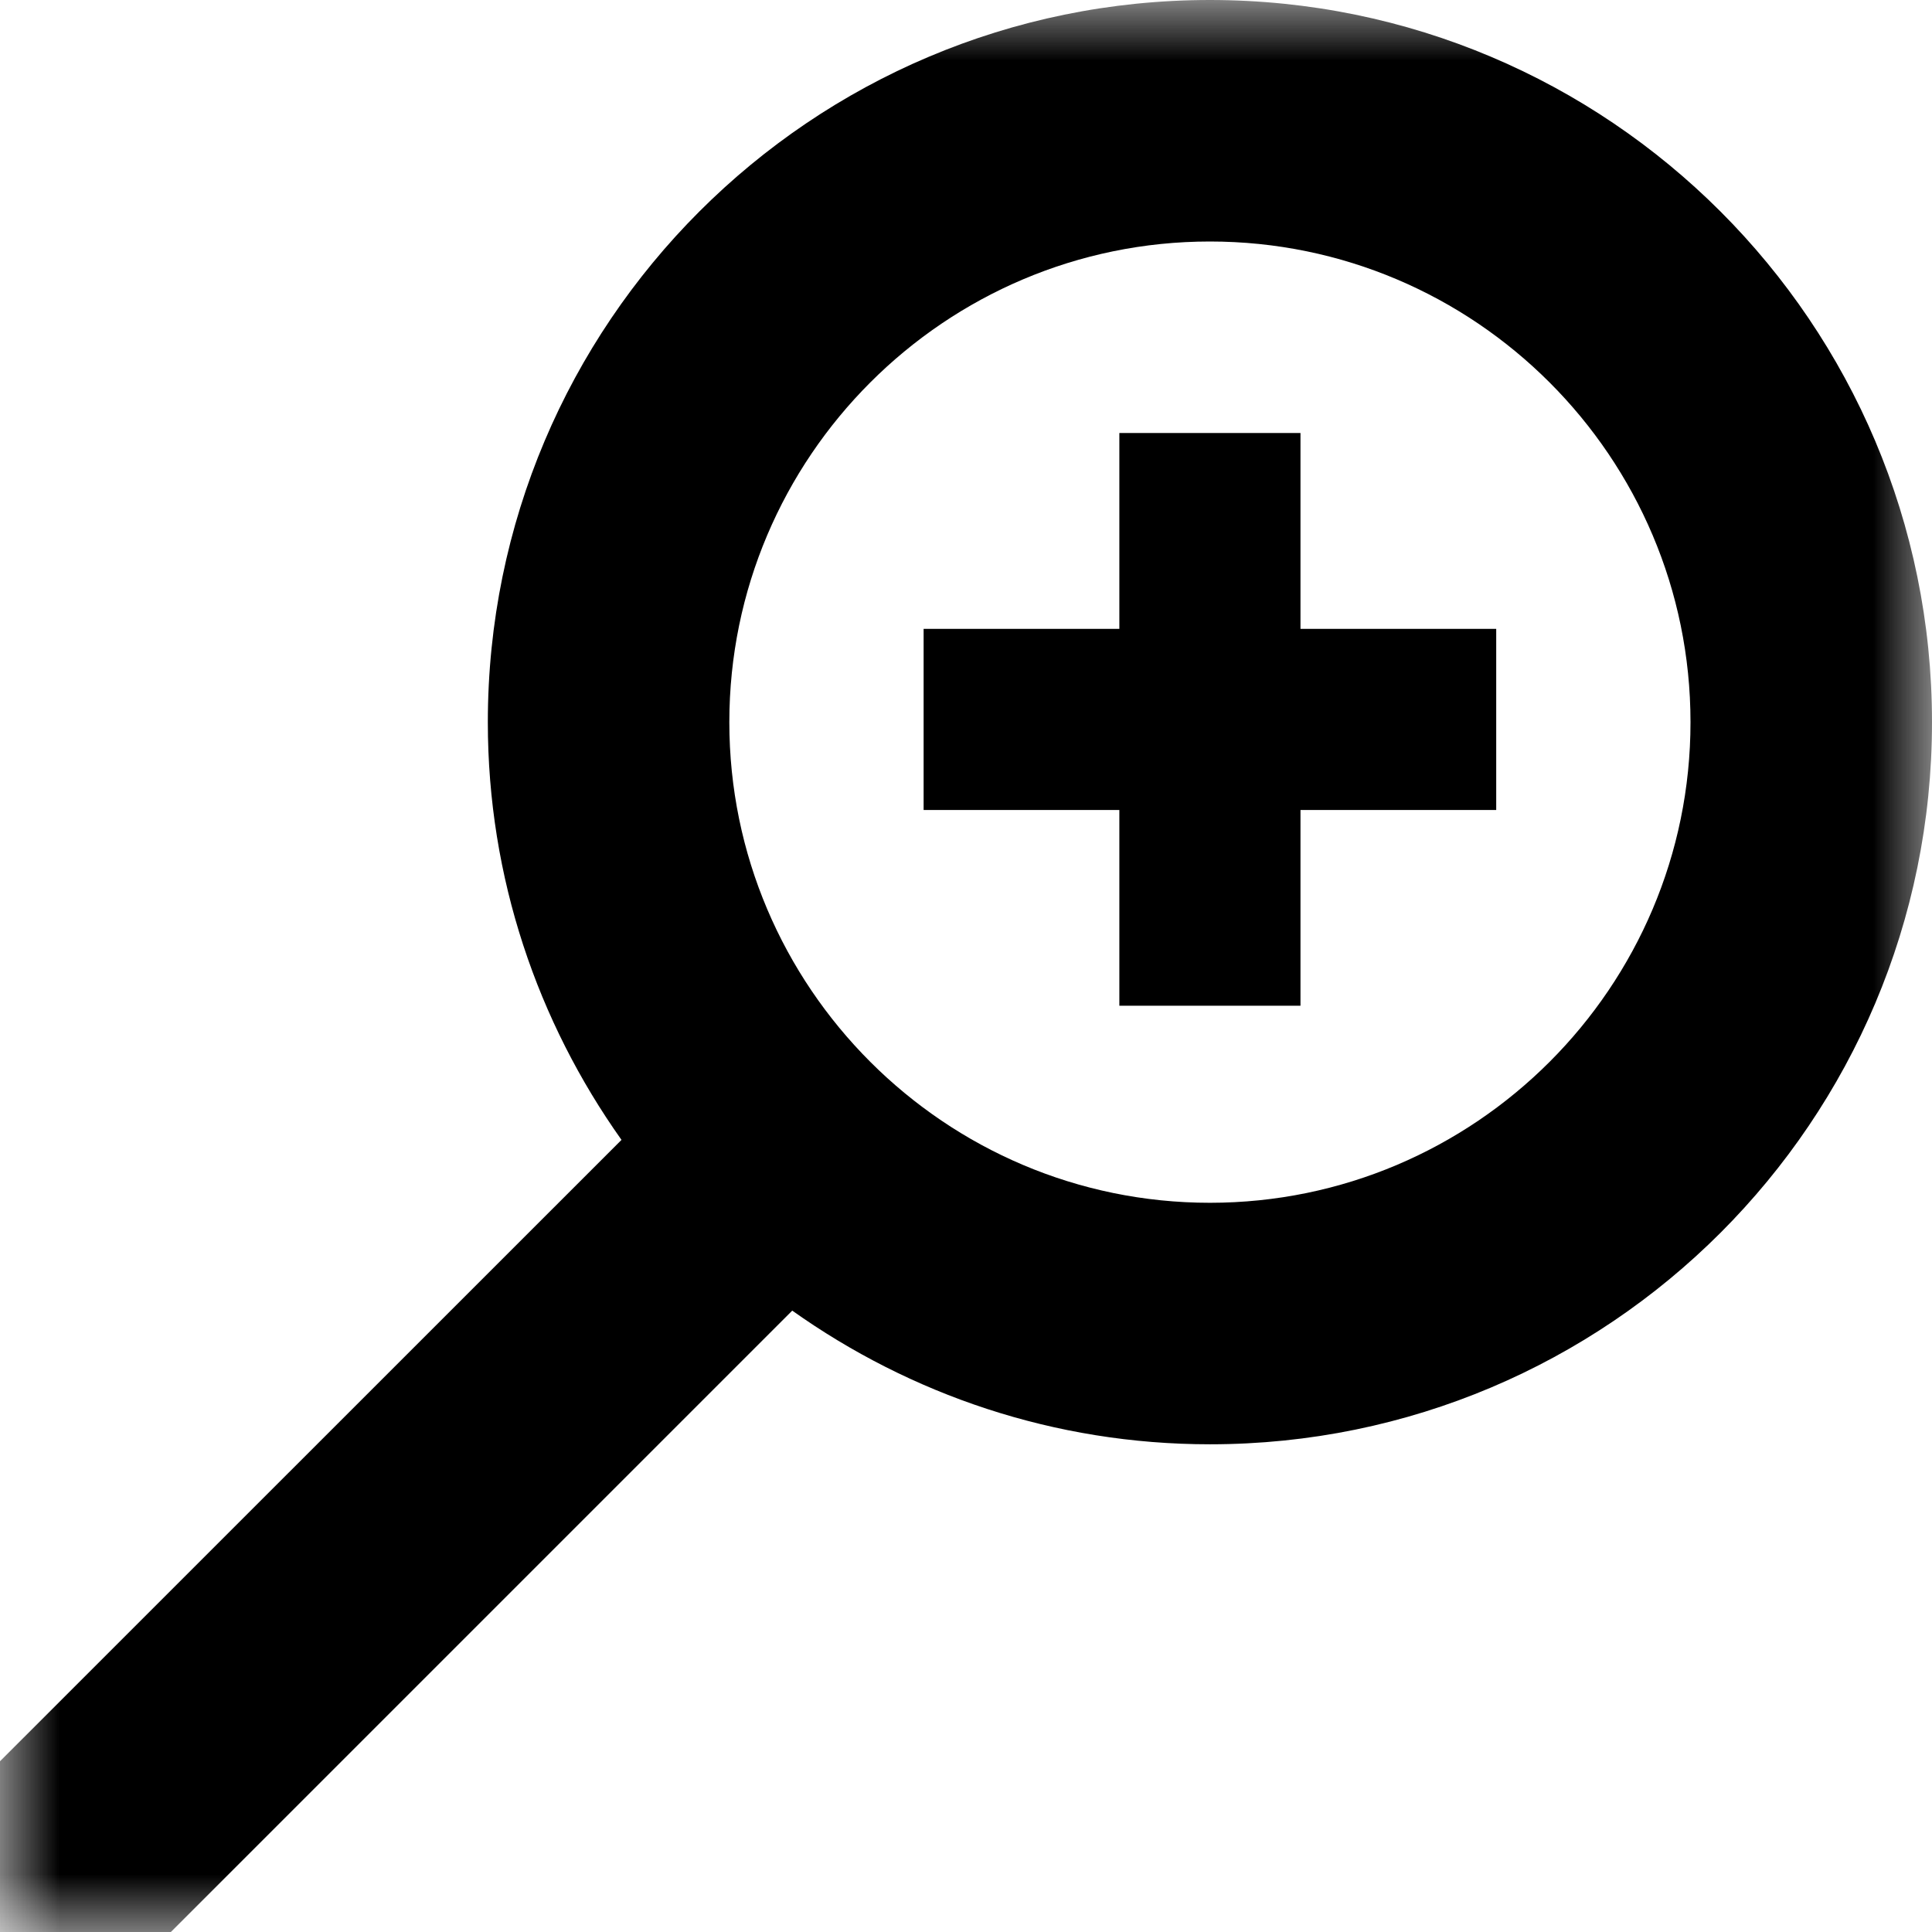 <?xml version="1.0" encoding="UTF-8"?>
<svg width="16px" height="16px" viewBox="0 0 16 16" version="1.1" xmlns="http://www.w3.org/2000/svg" xmlns:xlink="http://www.w3.org/1999/xlink">
    <!-- Generator: Sketch 52.6 (67491) - http://www.bohemiancoding.com/sketch -->
    <title>Group 6</title>
    <desc>Created with Sketch.</desc>
    <defs>
        <polygon id="path-1" points="0 0.99 16 0.99 16 17 0 17"></polygon>
    </defs>
    <g id="Working" stroke="none" stroke-width="1" fill="none" fill-rule="evenodd">
        <g id="Home" transform="translate(-437, -2000)">
            <g id="Group-6" transform="translate(437, 1999)">
                <g id="Group-3" transform="translate(0, 0.01)">
                    <mask id="mask-2" fill="white">
                        <use xlink:href="#path-1"></use>
                    </mask>
                    <g id="Clip-2"></g>
                    <path d="M10.02,10.951 C7.826,10.951 6.04,9.165 6.04,6.971 C6.04,4.776 7.826,2.99 10.02,2.99 C12.215,2.99 14,4.776 14,6.971 C14,9.165 12.215,10.951 10.02,10.951 M10.02,0.99 C6.717,0.99 4.04,3.668 4.04,6.971 C4.04,8.261 4.453,9.452 5.147,10.43 L-0,15.576 L-0,16.99 L1.405,17 L6.561,11.844 C7.539,12.538 8.73,12.951 10.02,12.951 C13.323,12.951 16,10.273 16,6.971 C16,3.668 13.323,0.99 10.02,0.99" id="Fill-1" fill="#000000" mask="url(#mask-2)"></path>
                </g>
                <polygon id="Fill-4" fill="#000000" points="12.391 6.208 10.77 6.208 10.77 4.586 9.27 4.586 9.27 6.208 7.649 6.208 7.649 7.708 9.27 7.708 9.27 9.329 10.77 9.329 10.77 7.708 12.391 7.708"></polygon>
            </g>
        </g>
    </g>
</svg>